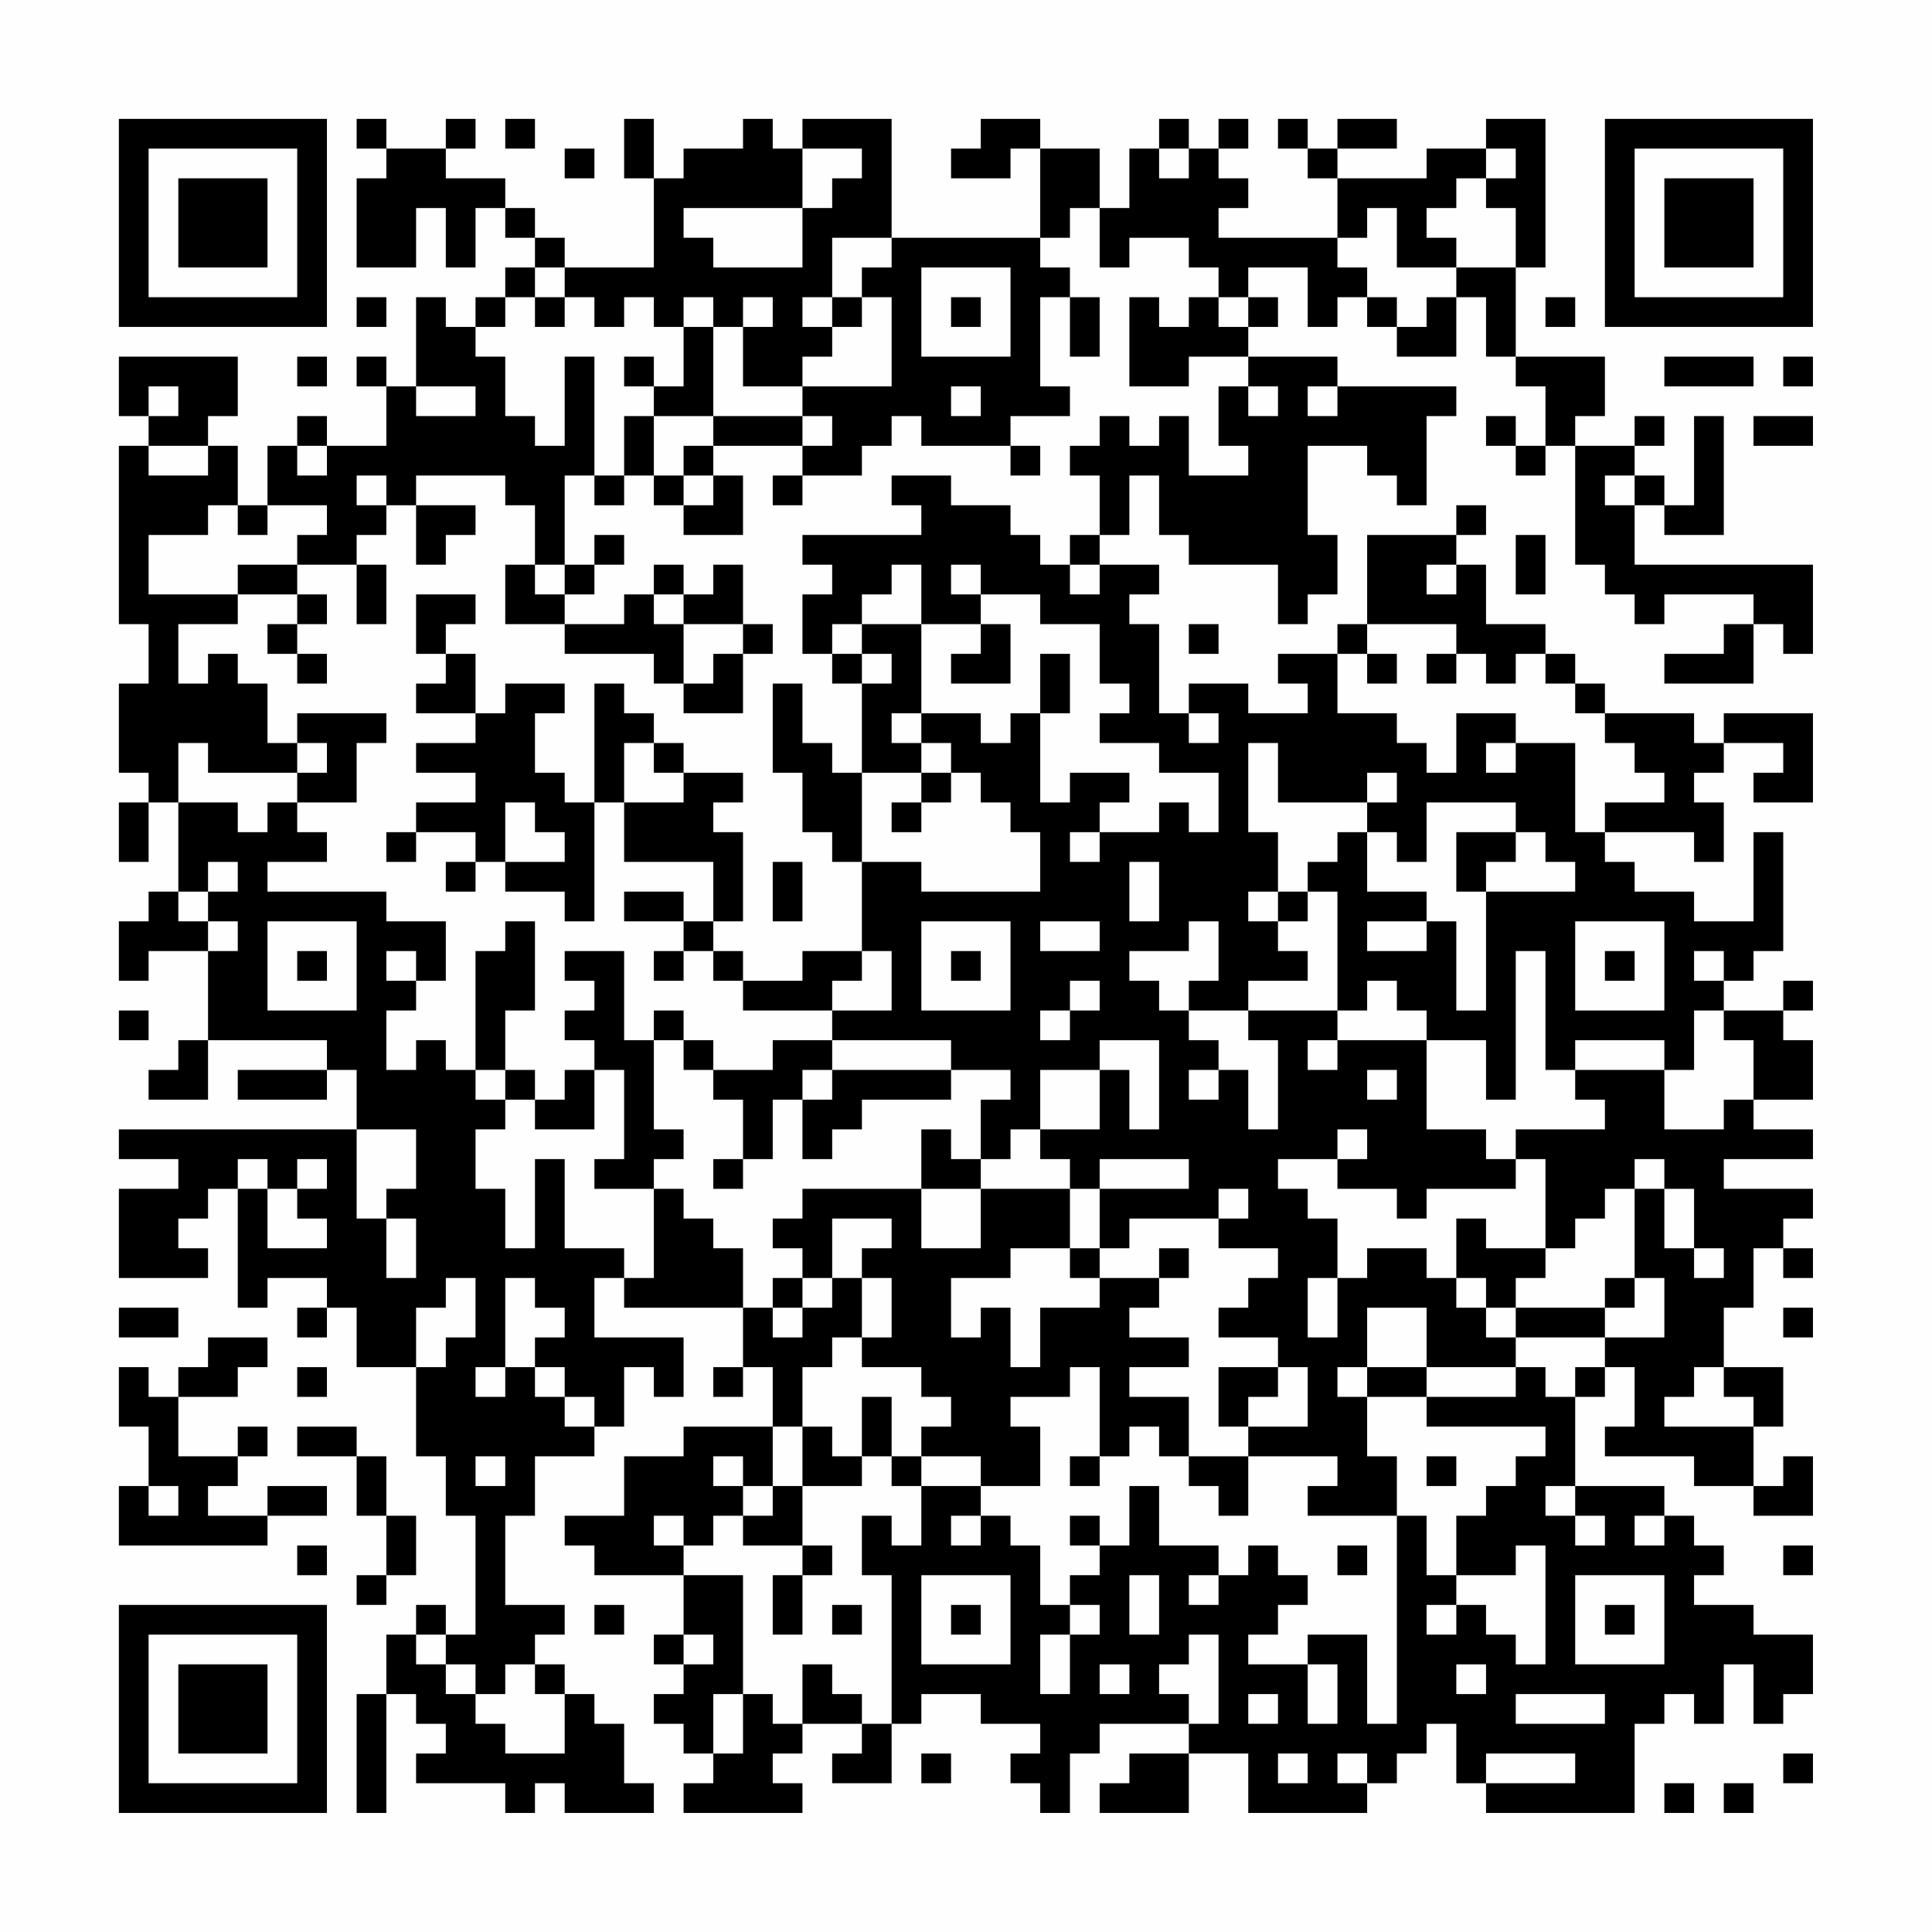 <?xml version="1.0" encoding="UTF-8"?>
<svg xmlns="http://www.w3.org/2000/svg" version="1.1" width="300" height="300" viewBox="0 0 300 300"><rect x="0" y="0" width="300" height="300" fill="#fefefe"/><g transform="scale(4.615)"><g transform="translate(4,4)"><path fill-rule="evenodd" d="M8 0L8 1L9 1L9 2L8 2L8 5L10 5L10 3L11 3L11 5L12 5L12 3L13 3L13 4L14 4L14 5L13 5L13 6L12 6L12 7L11 7L11 6L10 6L10 9L9 9L9 8L8 8L8 9L9 9L9 11L7 11L7 10L6 10L6 11L5 11L5 13L4 13L4 11L3 11L3 10L4 10L4 8L0 8L0 10L1 10L1 11L0 11L0 17L1 17L1 19L0 19L0 22L1 22L1 23L0 23L0 25L1 25L1 23L2 23L2 26L1 26L1 27L0 27L0 29L1 29L1 28L3 28L3 31L2 31L2 32L1 32L1 33L3 33L3 31L7 31L7 32L4 32L4 33L7 33L7 32L8 32L8 34L0 34L0 35L2 35L2 36L0 36L0 39L3 39L3 38L2 38L2 37L3 37L3 36L4 36L4 40L5 40L5 39L7 39L7 40L6 40L6 41L7 41L7 40L8 40L8 42L10 42L10 45L11 45L11 47L12 47L12 51L11 51L11 50L10 50L10 51L9 51L9 53L8 53L8 57L9 57L9 53L10 53L10 54L11 54L11 55L10 55L10 56L13 56L13 57L14 57L14 56L15 56L15 57L18 57L18 56L17 56L17 54L16 54L16 53L15 53L15 52L14 52L14 51L15 51L15 50L13 50L13 47L14 47L14 45L16 45L16 44L17 44L17 42L18 42L18 43L19 43L19 41L16 41L16 39L17 39L17 40L21 40L21 42L20 42L20 43L21 43L21 42L22 42L22 44L19 44L19 45L17 45L17 47L15 47L15 48L16 48L16 49L19 49L19 51L18 51L18 52L19 52L19 53L18 53L18 54L19 54L19 55L20 55L20 56L19 56L19 57L23 57L23 56L22 56L22 55L23 55L23 54L25 54L25 55L24 55L24 56L26 56L26 54L27 54L27 53L29 53L29 54L31 54L31 55L30 55L30 56L31 56L31 57L32 57L32 55L33 55L33 54L36 54L36 55L34 55L34 56L33 56L33 57L36 57L36 55L38 55L38 57L42 57L42 56L43 56L43 55L44 55L44 54L45 54L45 56L46 56L46 57L51 57L51 54L52 54L52 53L53 53L53 54L54 54L54 52L55 52L55 54L56 54L56 53L57 53L57 51L55 51L55 50L53 50L53 49L54 49L54 48L53 48L53 47L52 47L52 46L49 46L49 43L50 43L50 42L51 42L51 44L50 44L50 45L53 45L53 46L55 46L55 47L57 47L57 45L56 45L56 46L55 46L55 44L56 44L56 42L54 42L54 40L55 40L55 38L56 38L56 39L57 39L57 38L56 38L56 37L57 37L57 36L54 36L54 35L57 35L57 34L55 34L55 33L57 33L57 31L56 31L56 30L57 30L57 29L56 29L56 30L54 30L54 29L55 29L55 28L56 28L56 24L55 24L55 27L53 27L53 26L51 26L51 25L50 25L50 24L53 24L53 25L54 25L54 23L53 23L53 22L54 22L54 21L56 21L56 22L55 22L55 23L57 23L57 20L54 20L54 21L53 21L53 20L50 20L50 19L49 19L49 18L48 18L48 17L46 17L46 15L45 15L45 14L46 14L46 13L45 13L45 14L42 14L42 17L41 17L41 18L39 18L39 19L40 19L40 20L38 20L38 19L36 19L36 20L35 20L35 17L34 17L34 16L35 16L35 15L33 15L33 14L34 14L34 12L35 12L35 14L36 14L36 15L39 15L39 17L40 17L40 16L41 16L41 14L40 14L40 11L42 11L42 12L43 12L43 13L44 13L44 10L45 10L45 9L41 9L41 8L38 8L38 7L39 7L39 6L38 6L38 5L40 5L40 7L41 7L41 6L42 6L42 7L43 7L43 8L45 8L45 6L46 6L46 8L47 8L47 9L48 9L48 11L47 11L47 10L46 10L46 11L47 11L47 12L48 12L48 11L49 11L49 15L50 15L50 16L51 16L51 17L52 17L52 16L55 16L55 17L54 17L54 18L52 18L52 19L55 19L55 17L56 17L56 18L57 18L57 15L51 15L51 13L52 13L52 14L54 14L54 10L53 10L53 13L52 13L52 12L51 12L51 11L52 11L52 10L51 10L51 11L49 11L49 10L50 10L50 8L47 8L47 5L48 5L48 0L46 0L46 1L44 1L44 2L41 2L41 1L43 1L43 0L41 0L41 1L40 1L40 0L39 0L39 1L40 1L40 2L41 2L41 4L37 4L37 3L38 3L38 2L37 2L37 1L38 1L38 0L37 0L37 1L36 1L36 0L35 0L35 1L34 1L34 3L33 3L33 1L31 1L31 0L29 0L29 1L28 1L28 2L30 2L30 1L31 1L31 4L26 4L26 0L23 0L23 1L22 1L22 0L21 0L21 1L19 1L19 2L18 2L18 0L17 0L17 2L18 2L18 5L15 5L15 4L14 4L14 3L13 3L13 2L11 2L11 1L12 1L12 0L11 0L11 1L9 1L9 0ZM13 0L13 1L14 1L14 0ZM15 1L15 2L16 2L16 1ZM23 1L23 3L19 3L19 4L20 4L20 5L23 5L23 3L24 3L24 2L25 2L25 1ZM35 1L35 2L36 2L36 1ZM46 1L46 2L45 2L45 3L44 3L44 4L45 4L45 5L43 5L43 3L42 3L42 4L41 4L41 5L42 5L42 6L43 6L43 7L44 7L44 6L45 6L45 5L47 5L47 3L46 3L46 2L47 2L47 1ZM32 3L32 4L31 4L31 5L32 5L32 6L31 6L31 9L32 9L32 10L30 10L30 11L27 11L27 10L26 10L26 11L25 11L25 12L23 12L23 11L24 11L24 10L23 10L23 9L26 9L26 6L25 6L25 5L26 5L26 4L24 4L24 6L23 6L23 7L24 7L24 8L23 8L23 9L21 9L21 7L22 7L22 6L21 6L21 7L20 7L20 6L19 6L19 7L18 7L18 6L17 6L17 7L16 7L16 6L15 6L15 5L14 5L14 6L13 6L13 7L12 7L12 8L13 8L13 10L14 10L14 11L15 11L15 8L16 8L16 12L15 12L15 15L14 15L14 13L13 13L13 12L10 12L10 13L9 13L9 12L8 12L8 13L9 13L9 14L8 14L8 15L6 15L6 14L7 14L7 13L5 13L5 14L4 14L4 13L3 13L3 14L1 14L1 16L4 16L4 17L2 17L2 19L3 19L3 18L4 18L4 19L5 19L5 21L6 21L6 22L3 22L3 21L2 21L2 23L4 23L4 24L5 24L5 23L6 23L6 24L7 24L7 25L5 25L5 26L9 26L9 27L11 27L11 29L10 29L10 28L9 28L9 29L10 29L10 30L9 30L9 32L10 32L10 31L11 31L11 32L12 32L12 33L13 33L13 34L12 34L12 36L13 36L13 38L14 38L14 35L15 35L15 38L17 38L17 39L18 39L18 36L19 36L19 37L20 37L20 38L21 38L21 40L22 40L22 41L23 41L23 40L24 40L24 39L25 39L25 41L24 41L24 42L23 42L23 44L22 44L22 46L21 46L21 45L20 45L20 46L21 46L21 47L20 47L20 48L19 48L19 47L18 47L18 48L19 48L19 49L21 49L21 53L20 53L20 55L21 55L21 53L22 53L22 54L23 54L23 52L24 52L24 53L25 53L25 54L26 54L26 49L25 49L25 47L26 47L26 48L27 48L27 46L29 46L29 47L28 47L28 48L29 48L29 47L30 47L30 48L31 48L31 50L32 50L32 51L31 51L31 53L32 53L32 51L33 51L33 50L32 50L32 49L33 49L33 48L34 48L34 46L35 46L35 48L37 48L37 49L36 49L36 50L37 50L37 49L38 49L38 48L39 48L39 49L40 49L40 50L39 50L39 51L38 51L38 52L40 52L40 54L41 54L41 52L40 52L40 51L42 51L42 54L43 54L43 47L44 47L44 49L45 49L45 50L44 50L44 51L45 51L45 50L46 50L46 51L47 51L47 52L48 52L48 48L47 48L47 49L45 49L45 47L46 47L46 46L47 46L47 45L48 45L48 44L44 44L44 43L47 43L47 42L48 42L48 43L49 43L49 42L50 42L50 41L52 41L52 39L51 39L51 36L52 36L52 38L53 38L53 39L54 39L54 38L53 38L53 36L52 36L52 35L51 35L51 36L50 36L50 37L49 37L49 38L48 38L48 35L47 35L47 34L50 34L50 33L49 33L49 32L52 32L52 34L54 34L54 33L55 33L55 31L54 31L54 30L53 30L53 32L52 32L52 31L49 31L49 32L48 32L48 28L47 28L47 33L46 33L46 31L44 31L44 30L43 30L43 29L42 29L42 30L41 30L41 26L40 26L40 25L41 25L41 24L42 24L42 26L44 26L44 27L42 27L42 28L44 28L44 27L45 27L45 30L46 30L46 26L49 26L49 25L48 25L48 24L47 24L47 23L44 23L44 25L43 25L43 24L42 24L42 23L43 23L43 22L42 22L42 23L39 23L39 21L38 21L38 24L39 24L39 26L38 26L38 27L39 27L39 28L40 28L40 29L38 29L38 30L36 30L36 29L37 29L37 27L36 27L36 28L34 28L34 29L35 29L35 30L36 30L36 31L37 31L37 32L36 32L36 33L37 33L37 32L38 32L38 34L39 34L39 31L38 31L38 30L41 30L41 31L40 31L40 32L41 32L41 31L44 31L44 34L46 34L46 35L47 35L47 36L44 36L44 37L43 37L43 36L41 36L41 35L42 35L42 34L41 34L41 35L39 35L39 36L40 36L40 37L41 37L41 39L40 39L40 41L41 41L41 39L42 39L42 38L44 38L44 39L45 39L45 40L46 40L46 41L47 41L47 42L44 42L44 40L42 40L42 42L41 42L41 43L42 43L42 45L43 45L43 47L40 47L40 46L41 46L41 45L38 45L38 44L40 44L40 42L39 42L39 41L37 41L37 40L38 40L38 39L39 39L39 38L37 38L37 37L38 37L38 36L37 36L37 37L34 37L34 38L33 38L33 36L36 36L36 35L33 35L33 36L32 36L32 35L31 35L31 34L33 34L33 32L34 32L34 34L35 34L35 31L33 31L33 32L31 32L31 34L30 34L30 35L29 35L29 33L30 33L30 32L28 32L28 31L24 31L24 30L26 30L26 28L25 28L25 25L27 25L27 26L31 26L31 24L30 24L30 23L29 23L29 22L28 22L28 21L27 21L27 20L29 20L29 21L30 21L30 20L31 20L31 23L32 23L32 22L34 22L34 23L33 23L33 24L32 24L32 25L33 25L33 24L35 24L35 23L36 23L36 24L37 24L37 22L35 22L35 21L33 21L33 20L34 20L34 19L33 19L33 17L31 17L31 16L29 16L29 15L28 15L28 16L29 16L29 17L27 17L27 15L26 15L26 16L25 16L25 17L24 17L24 18L23 18L23 16L24 16L24 15L23 15L23 14L27 14L27 13L26 13L26 12L28 12L28 13L30 13L30 14L31 14L31 15L32 15L32 16L33 16L33 15L32 15L32 14L33 14L33 12L32 12L32 11L33 11L33 10L34 10L34 11L35 11L35 10L36 10L36 12L38 12L38 11L37 11L37 9L38 9L38 10L39 10L39 9L38 9L38 8L36 8L36 9L34 9L34 6L35 6L35 7L36 7L36 6L37 6L37 7L38 7L38 6L37 6L37 5L36 5L36 4L34 4L34 5L33 5L33 3ZM27 5L27 8L30 8L30 5ZM8 6L8 7L9 7L9 6ZM14 6L14 7L15 7L15 6ZM24 6L24 7L25 7L25 6ZM28 6L28 7L29 7L29 6ZM32 6L32 8L33 8L33 6ZM48 6L48 7L49 7L49 6ZM19 7L19 9L18 9L18 8L17 8L17 9L18 9L18 10L17 10L17 12L16 12L16 13L17 13L17 12L18 12L18 13L19 13L19 14L21 14L21 12L20 12L20 11L23 11L23 10L20 10L20 7ZM6 8L6 9L7 9L7 8ZM52 8L52 9L55 9L55 8ZM56 8L56 9L57 9L57 8ZM1 9L1 10L2 10L2 9ZM10 9L10 10L12 10L12 9ZM28 9L28 10L29 10L29 9ZM40 9L40 10L41 10L41 9ZM18 10L18 12L19 12L19 13L20 13L20 12L19 12L19 11L20 11L20 10ZM55 10L55 11L57 11L57 10ZM1 11L1 12L3 12L3 11ZM6 11L6 12L7 12L7 11ZM30 11L30 12L31 12L31 11ZM22 12L22 13L23 13L23 12ZM50 12L50 13L51 13L51 12ZM10 13L10 15L11 15L11 14L12 14L12 13ZM16 14L16 15L15 15L15 16L14 16L14 15L13 15L13 17L15 17L15 18L18 18L18 19L19 19L19 20L21 20L21 18L22 18L22 17L21 17L21 15L20 15L20 16L19 16L19 15L18 15L18 16L17 16L17 17L15 17L15 16L16 16L16 15L17 15L17 14ZM47 14L47 16L48 16L48 14ZM4 15L4 16L6 16L6 17L5 17L5 18L6 18L6 19L7 19L7 18L6 18L6 17L7 17L7 16L6 16L6 15ZM8 15L8 17L9 17L9 15ZM44 15L44 16L45 16L45 15ZM10 16L10 18L11 18L11 19L10 19L10 20L12 20L12 21L10 21L10 22L12 22L12 23L10 23L10 24L9 24L9 25L10 25L10 24L12 24L12 25L11 25L11 26L12 26L12 25L13 25L13 26L15 26L15 27L16 27L16 23L17 23L17 25L20 25L20 27L19 27L19 26L17 26L17 27L19 27L19 28L18 28L18 29L19 29L19 28L20 28L20 29L21 29L21 30L24 30L24 29L25 29L25 28L23 28L23 29L21 29L21 28L20 28L20 27L21 27L21 24L20 24L20 23L21 23L21 22L19 22L19 21L18 21L18 20L17 20L17 19L16 19L16 23L15 23L15 22L14 22L14 20L15 20L15 19L13 19L13 20L12 20L12 18L11 18L11 17L12 17L12 16ZM18 16L18 17L19 17L19 19L20 19L20 18L21 18L21 17L19 17L19 16ZM25 17L25 18L24 18L24 19L25 19L25 22L24 22L24 21L23 21L23 19L22 19L22 22L23 22L23 24L24 24L24 25L25 25L25 22L27 22L27 23L26 23L26 24L27 24L27 23L28 23L28 22L27 22L27 21L26 21L26 20L27 20L27 17ZM29 17L29 18L28 18L28 19L30 19L30 17ZM36 17L36 18L37 18L37 17ZM42 17L42 18L41 18L41 20L43 20L43 21L44 21L44 22L45 22L45 20L47 20L47 21L46 21L46 22L47 22L47 21L49 21L49 24L50 24L50 23L52 23L52 22L51 22L51 21L50 21L50 20L49 20L49 19L48 19L48 18L47 18L47 19L46 19L46 18L45 18L45 17ZM25 18L25 19L26 19L26 18ZM31 18L31 20L32 20L32 18ZM42 18L42 19L43 19L43 18ZM44 18L44 19L45 19L45 18ZM6 20L6 21L7 21L7 22L6 22L6 23L8 23L8 21L9 21L9 20ZM36 20L36 21L37 21L37 20ZM17 21L17 23L19 23L19 22L18 22L18 21ZM13 23L13 25L15 25L15 24L14 24L14 23ZM45 24L45 26L46 26L46 25L47 25L47 24ZM3 25L3 26L2 26L2 27L3 27L3 28L4 28L4 27L3 27L3 26L4 26L4 25ZM22 25L22 27L23 27L23 25ZM34 25L34 27L35 27L35 25ZM39 26L39 27L40 27L40 26ZM5 27L5 30L8 30L8 27ZM13 27L13 28L12 28L12 32L13 32L13 33L14 33L14 34L16 34L16 32L17 32L17 35L16 35L16 36L18 36L18 35L19 35L19 34L18 34L18 31L19 31L19 32L20 32L20 33L21 33L21 35L20 35L20 36L21 36L21 35L22 35L22 33L23 33L23 35L24 35L24 34L25 34L25 33L28 33L28 32L24 32L24 31L22 31L22 32L20 32L20 31L19 31L19 30L18 30L18 31L17 31L17 28L15 28L15 29L16 29L16 30L15 30L15 31L16 31L16 32L15 32L15 33L14 33L14 32L13 32L13 30L14 30L14 27ZM27 27L27 30L30 30L30 27ZM31 27L31 28L33 28L33 27ZM49 27L49 30L52 30L52 27ZM6 28L6 29L7 29L7 28ZM28 28L28 29L29 29L29 28ZM50 28L50 29L51 29L51 28ZM53 28L53 29L54 29L54 28ZM32 29L32 30L31 30L31 31L32 31L32 30L33 30L33 29ZM0 30L0 31L1 31L1 30ZM23 32L23 33L24 33L24 32ZM42 32L42 33L43 33L43 32ZM8 34L8 37L9 37L9 39L10 39L10 37L9 37L9 36L10 36L10 34ZM27 34L27 36L23 36L23 37L22 37L22 38L23 38L23 39L22 39L22 40L23 40L23 39L24 39L24 37L26 37L26 38L25 38L25 39L26 39L26 41L25 41L25 42L27 42L27 43L28 43L28 44L27 44L27 45L26 45L26 43L25 43L25 45L24 45L24 44L23 44L23 46L22 46L22 47L21 47L21 48L23 48L23 49L22 49L22 51L23 51L23 49L24 49L24 48L23 48L23 46L25 46L25 45L26 45L26 46L27 46L27 45L29 45L29 46L31 46L31 44L30 44L30 43L32 43L32 42L33 42L33 45L32 45L32 46L33 46L33 45L34 45L34 44L35 44L35 45L36 45L36 46L37 46L37 47L38 47L38 45L36 45L36 43L34 43L34 42L36 42L36 41L34 41L34 40L35 40L35 39L36 39L36 38L35 38L35 39L33 39L33 38L32 38L32 36L29 36L29 35L28 35L28 34ZM4 35L4 36L5 36L5 38L7 38L7 37L6 37L6 36L7 36L7 35L6 35L6 36L5 36L5 35ZM27 36L27 38L29 38L29 36ZM45 37L45 39L46 39L46 40L47 40L47 41L50 41L50 40L51 40L51 39L50 39L50 40L47 40L47 39L48 39L48 38L46 38L46 37ZM30 38L30 39L28 39L28 41L29 41L29 40L30 40L30 42L31 42L31 40L33 40L33 39L32 39L32 38ZM11 39L11 40L10 40L10 42L11 42L11 41L12 41L12 39ZM13 39L13 42L12 42L12 43L13 43L13 42L14 42L14 43L15 43L15 44L16 44L16 43L15 43L15 42L14 42L14 41L15 41L15 40L14 40L14 39ZM0 40L0 41L2 41L2 40ZM56 40L56 41L57 41L57 40ZM3 41L3 42L2 42L2 43L1 43L1 42L0 42L0 44L1 44L1 46L0 46L0 48L5 48L5 47L7 47L7 46L5 46L5 47L3 47L3 46L4 46L4 45L5 45L5 44L4 44L4 45L2 45L2 43L4 43L4 42L5 42L5 41ZM6 42L6 43L7 43L7 42ZM37 42L37 44L38 44L38 43L39 43L39 42ZM42 42L42 43L44 43L44 42ZM53 42L53 43L52 43L52 44L55 44L55 43L54 43L54 42ZM6 44L6 45L8 45L8 47L9 47L9 49L8 49L8 50L9 50L9 49L10 49L10 47L9 47L9 45L8 45L8 44ZM12 45L12 46L13 46L13 45ZM44 45L44 46L45 46L45 45ZM1 46L1 47L2 47L2 46ZM48 46L48 47L49 47L49 48L50 48L50 47L49 47L49 46ZM32 47L32 48L33 48L33 47ZM51 47L51 48L52 48L52 47ZM6 48L6 49L7 49L7 48ZM41 48L41 49L42 49L42 48ZM56 48L56 49L57 49L57 48ZM27 49L27 52L30 52L30 49ZM34 49L34 51L35 51L35 49ZM49 49L49 52L52 52L52 49ZM16 50L16 51L17 51L17 50ZM24 50L24 51L25 51L25 50ZM28 50L28 51L29 51L29 50ZM50 50L50 51L51 51L51 50ZM10 51L10 52L11 52L11 53L12 53L12 54L13 54L13 55L15 55L15 53L14 53L14 52L13 52L13 53L12 53L12 52L11 52L11 51ZM19 51L19 52L20 52L20 51ZM36 51L36 52L35 52L35 53L36 53L36 54L37 54L37 51ZM33 52L33 53L34 53L34 52ZM45 52L45 53L46 53L46 52ZM38 53L38 54L39 54L39 53ZM47 53L47 54L50 54L50 53ZM27 55L27 56L28 56L28 55ZM39 55L39 56L40 56L40 55ZM41 55L41 56L42 56L42 55ZM46 55L46 56L49 56L49 55ZM56 55L56 56L57 56L57 55ZM52 56L52 57L53 57L53 56ZM54 56L54 57L55 57L55 56ZM0 0L0 7L7 7L7 0ZM1 1L1 6L6 6L6 1ZM2 2L2 5L5 5L5 2ZM50 0L50 7L57 7L57 0ZM51 1L51 6L56 6L56 1ZM52 2L52 5L55 5L55 2ZM0 50L0 57L7 57L7 50ZM1 51L1 56L6 56L6 51ZM2 52L2 55L5 55L5 52Z" fill="#000000"/></g></g></svg>

